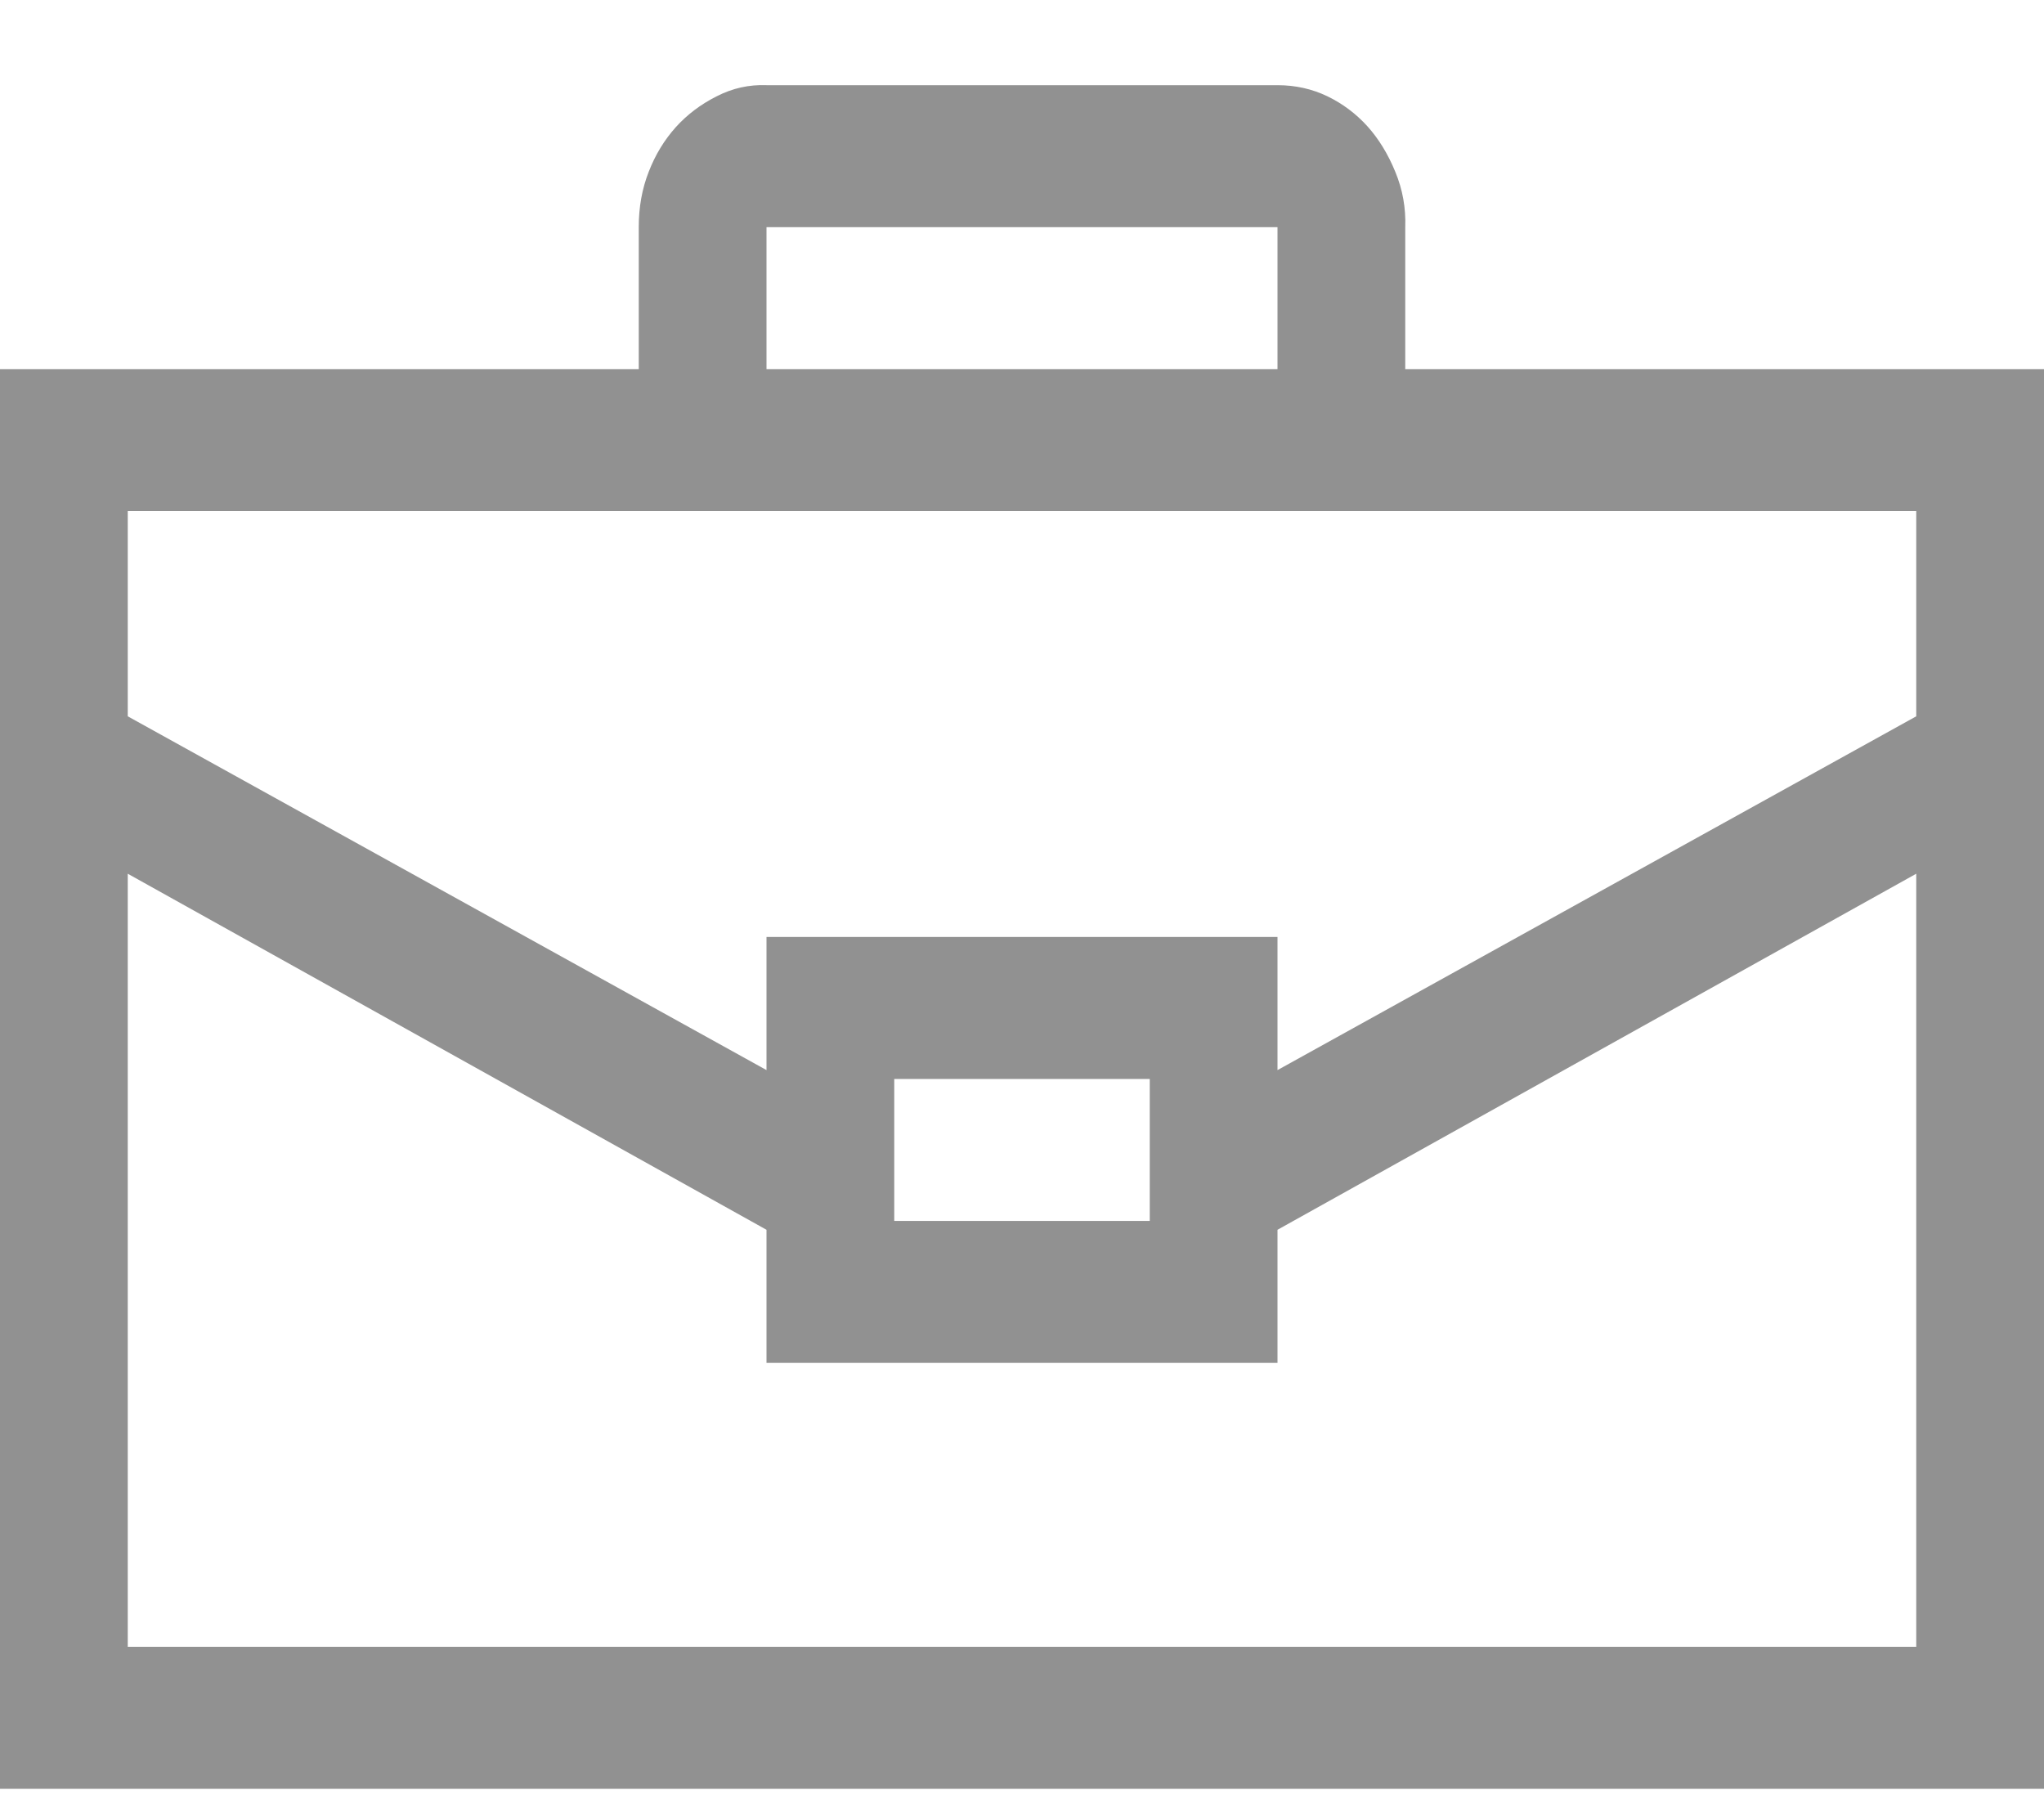<svg width="18" height="16" viewBox="0 0 18 16" fill="none" xmlns="http://www.w3.org/2000/svg">
<path d="M18 3.25V15.75H0V3.25H5.625V2C5.625 1.824 5.654 1.662 5.713 1.512C5.771 1.362 5.851 1.232 5.95 1.121C6.05 1.01 6.17 0.919 6.311 0.848C6.451 0.776 6.598 0.744 6.75 0.75H11.25C11.408 0.75 11.555 0.783 11.69 0.848C11.824 0.913 11.941 1.001 12.041 1.111C12.141 1.222 12.223 1.356 12.287 1.512C12.352 1.668 12.381 1.831 12.375 2V3.25H18ZM6.75 3.25H11.25V2H6.75V3.25ZM1.125 4.5V6.307L6.75 9.422V8.25H11.25V9.422L16.875 6.307V4.5H1.125ZM7.875 9.5V10.75H10.125V9.5H7.875ZM16.875 14.5V7.693L11.25 10.828V12H6.75V10.828L1.125 7.693V14.5H16.875Z" fill="black" fill-opacity="0.43"/>
</svg>
